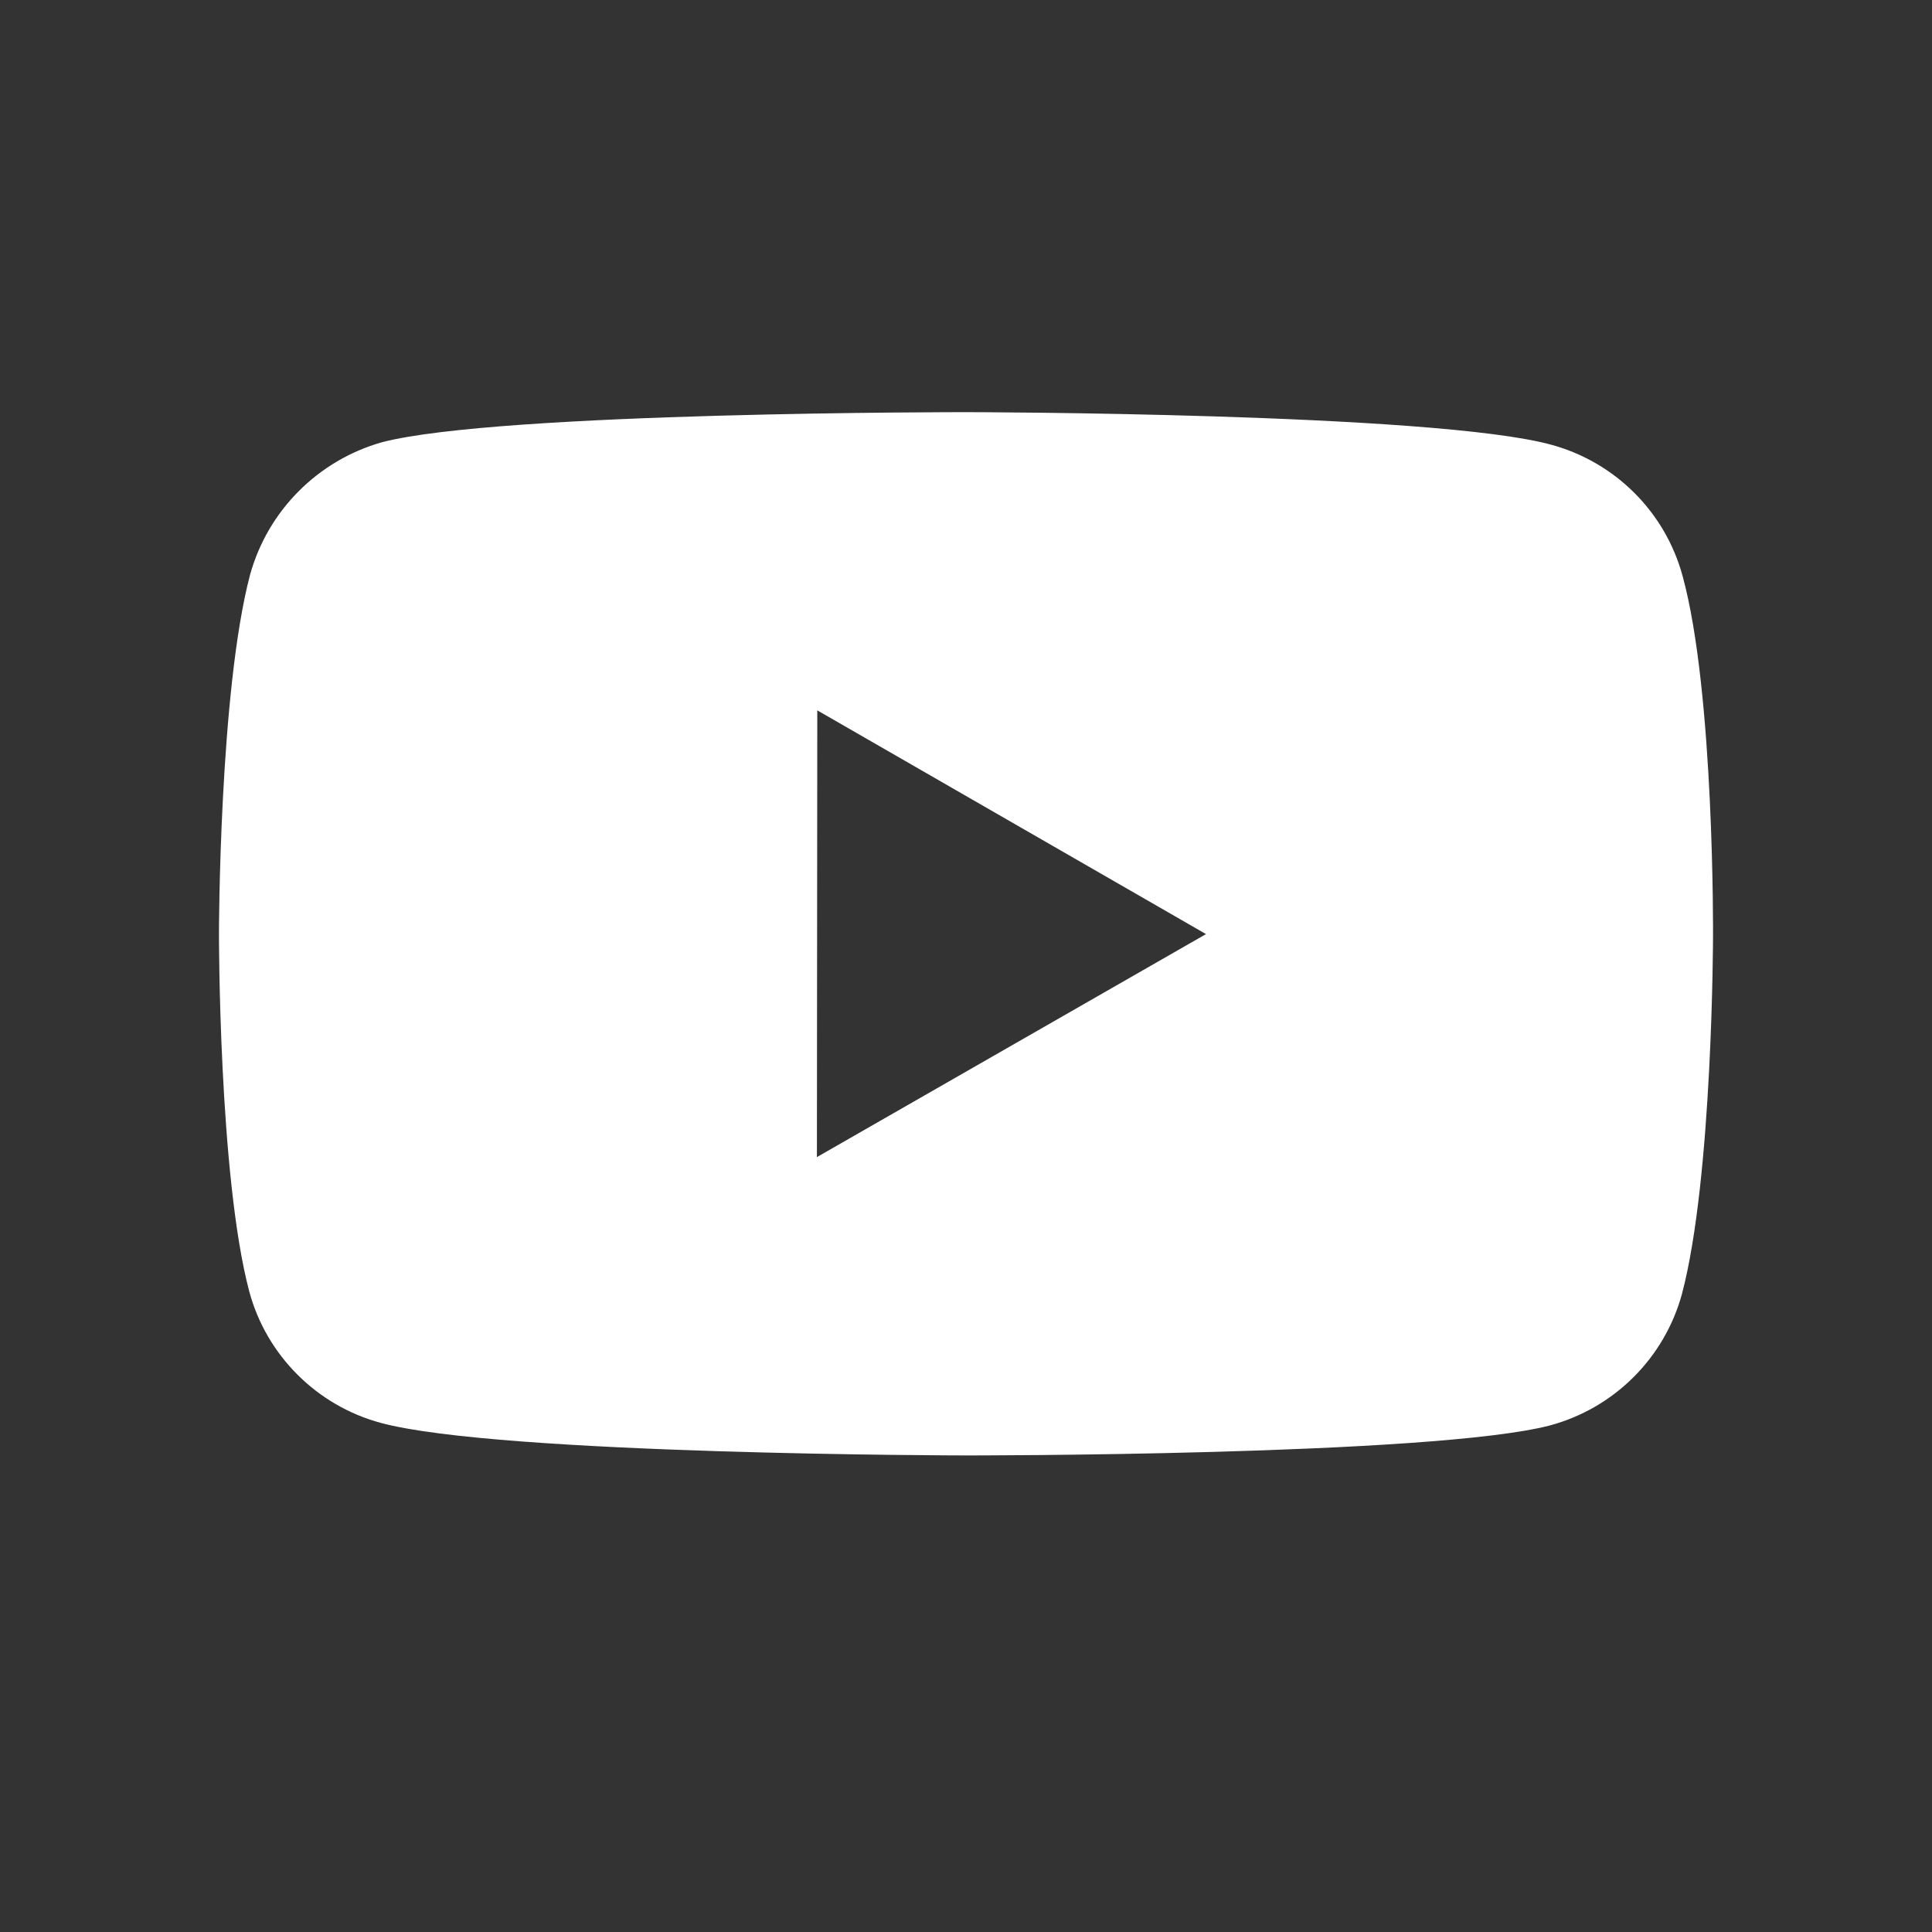 <svg width="150" height="150" viewBox="0 0 150 150" fill="none" xmlns="http://www.w3.org/2000/svg">
<rect x="0" y="0" width="150" height="150" fill="#333333" stroke="none"/>
<path d="M130.64 44.735C129.98 42.292 128.69 40.064 126.898 38.273C125.106 36.482 122.876 35.19 120.428 34.526C111.351 32.041 75.04 32 75.04 32C75.04 32 38.735 31.96 29.652 34.336C27.206 35.03 24.98 36.34 23.188 38.14C21.395 39.94 20.097 42.169 19.417 44.614C17.023 53.666 17 72.442 17 72.442C17 72.442 16.977 91.311 19.353 100.271C20.686 105.225 24.598 109.138 29.571 110.474C38.74 112.96 74.953 113 74.953 113C74.953 113 111.265 113.04 120.341 110.67C122.79 110.008 125.023 108.719 126.819 106.931C128.615 105.144 129.912 102.92 130.582 100.479C132.982 91.432 132.999 72.662 132.999 72.662C132.999 72.662 133.115 53.788 130.64 44.735V44.735ZM63.425 89.837L63.454 55.152L93.633 72.523L63.425 89.837V89.837Z" fill="white"/>
</svg>
